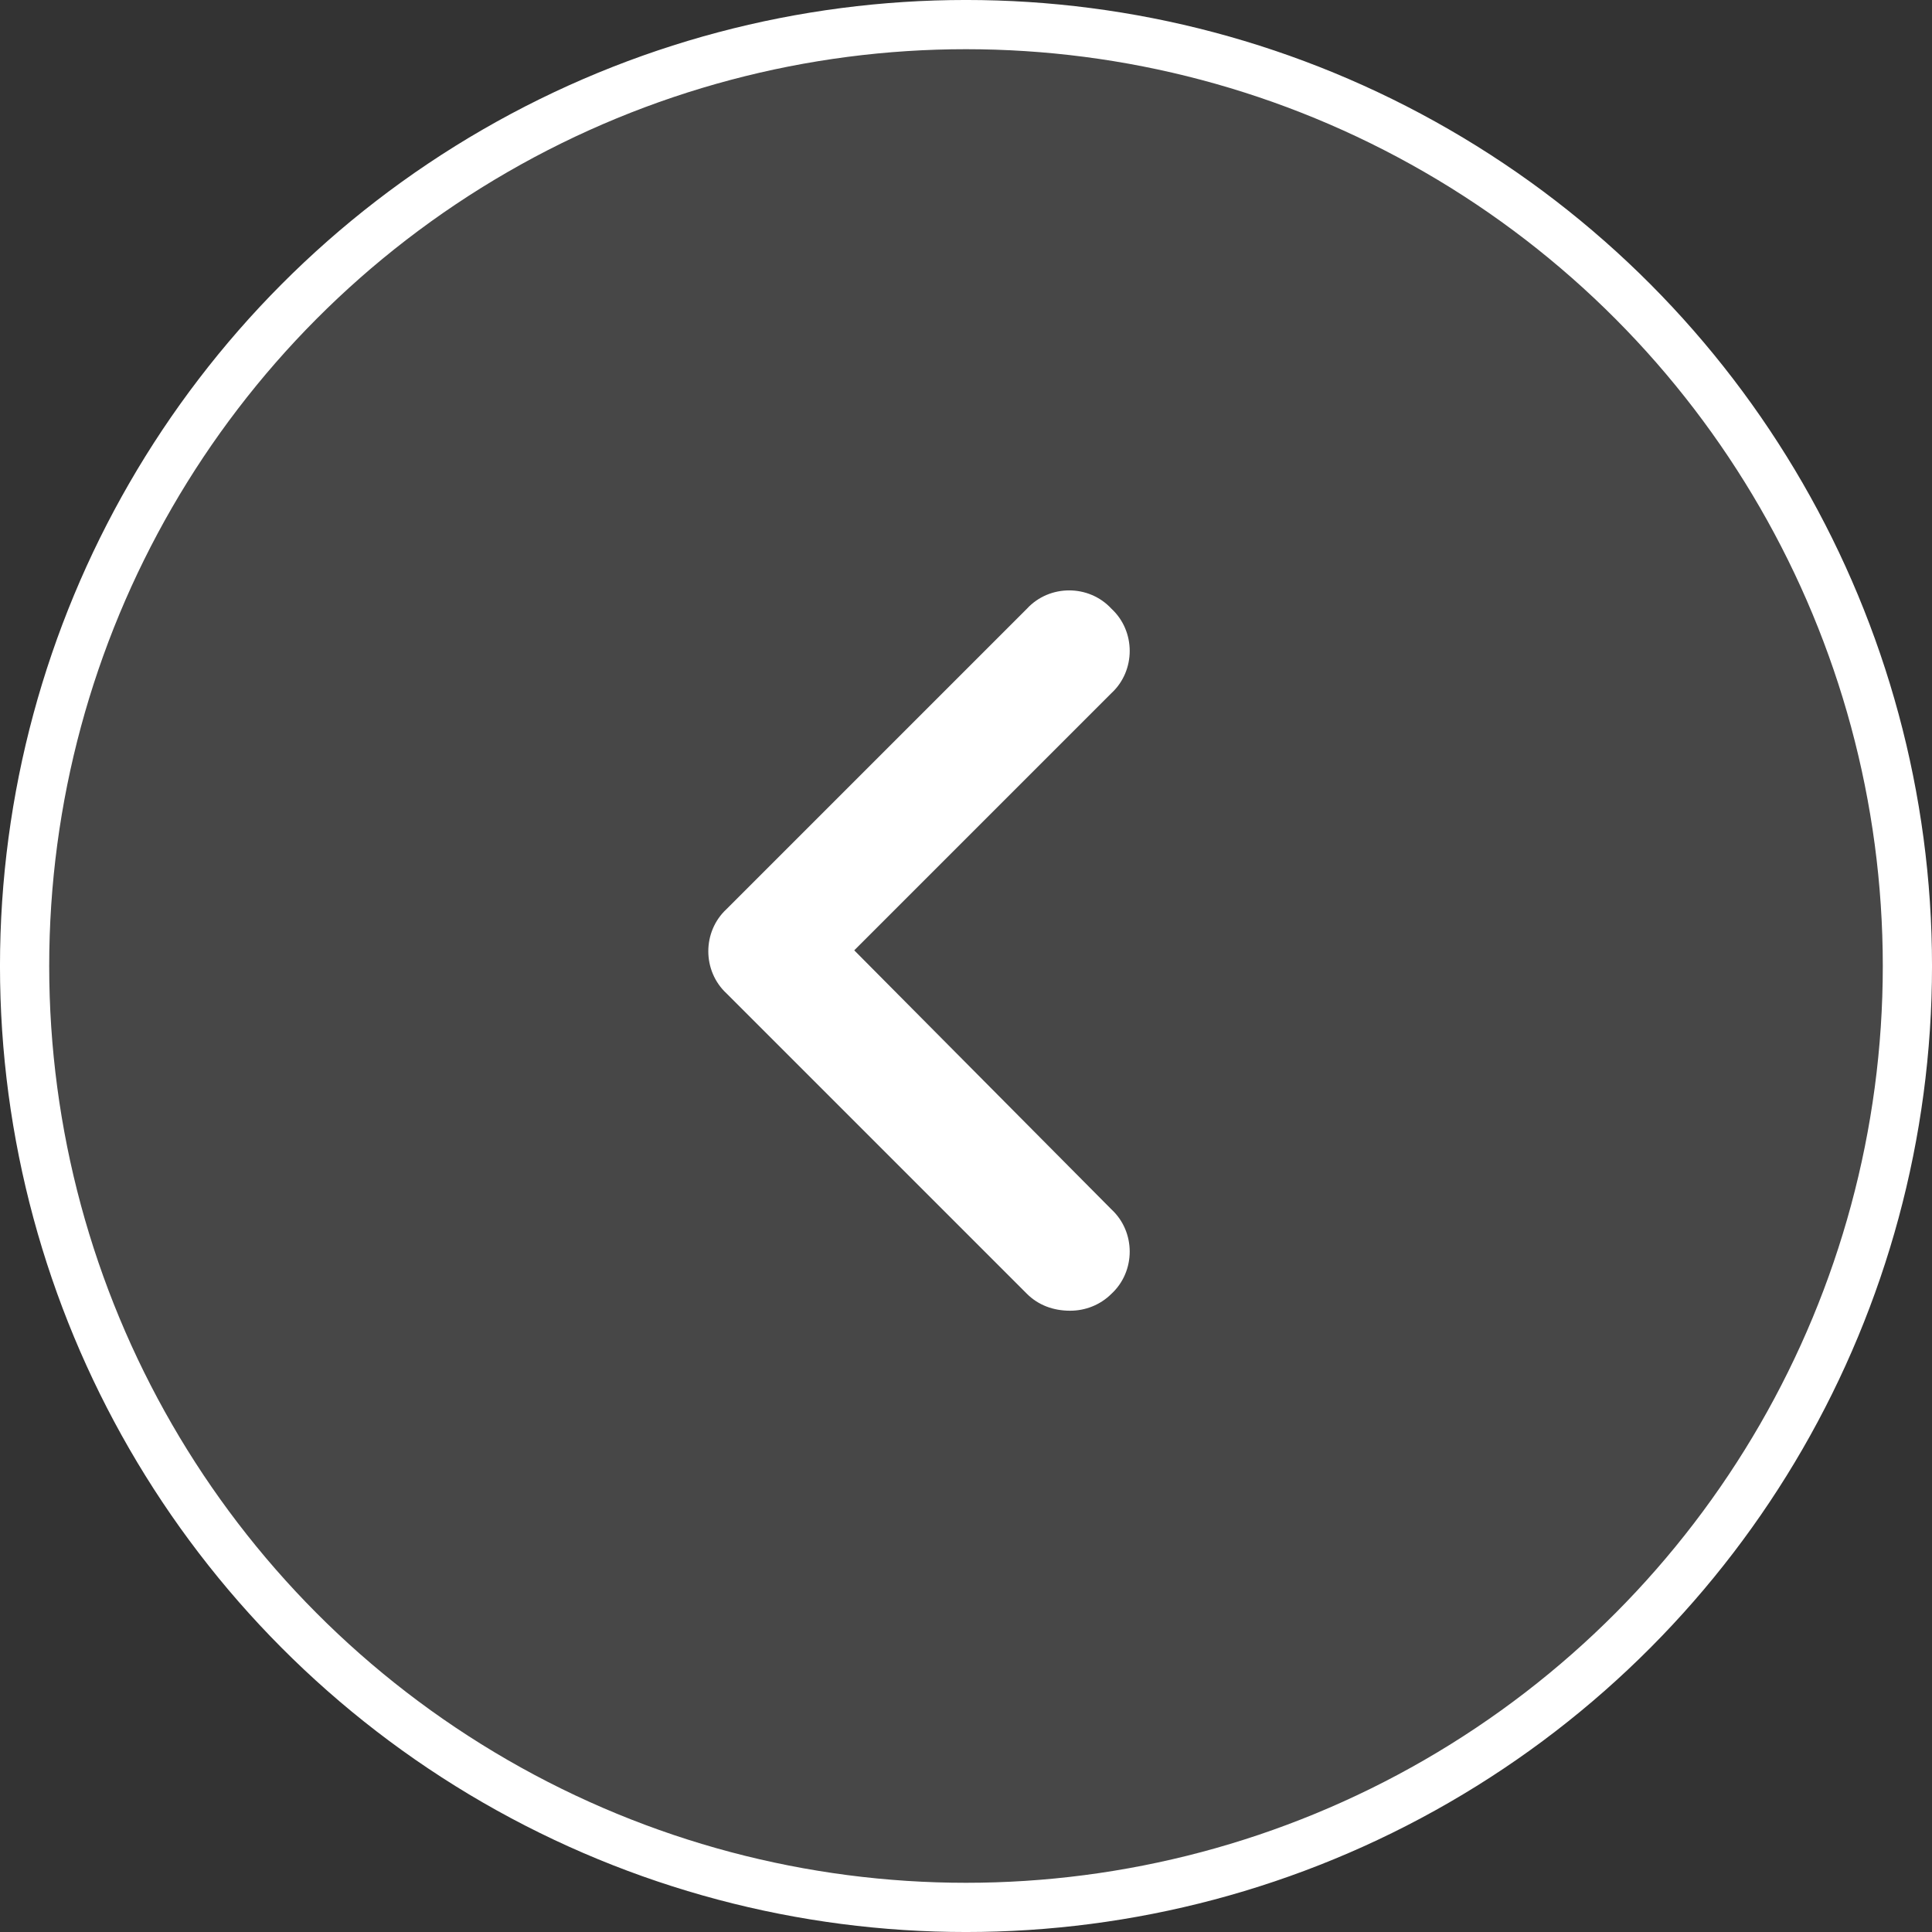 <svg width="63" height="63" viewBox="0 0 63 63" fill="none" xmlns="http://www.w3.org/2000/svg">
<rect x="0" y="0" width="63" height="63" fill="#333333" stroke="none"/>
<circle cx="31.5" cy="31.5" r="30.698" fill="white" fill-opacity="0.1" stroke="white" stroke-width="1.605"/>
<path d="M34.895 42.741C34.344 42.741 33.855 42.557 33.487 42.19L23.694 32.397C22.898 31.662 22.898 30.377 23.694 29.642L33.487 19.849C34.222 19.053 35.507 19.053 36.242 19.849C37.037 20.583 37.037 21.869 36.242 22.603L27.856 30.989L36.242 39.436C37.037 40.17 37.037 41.456 36.242 42.19C35.874 42.557 35.385 42.741 34.895 42.741Z" fill="white"/>
</svg>
